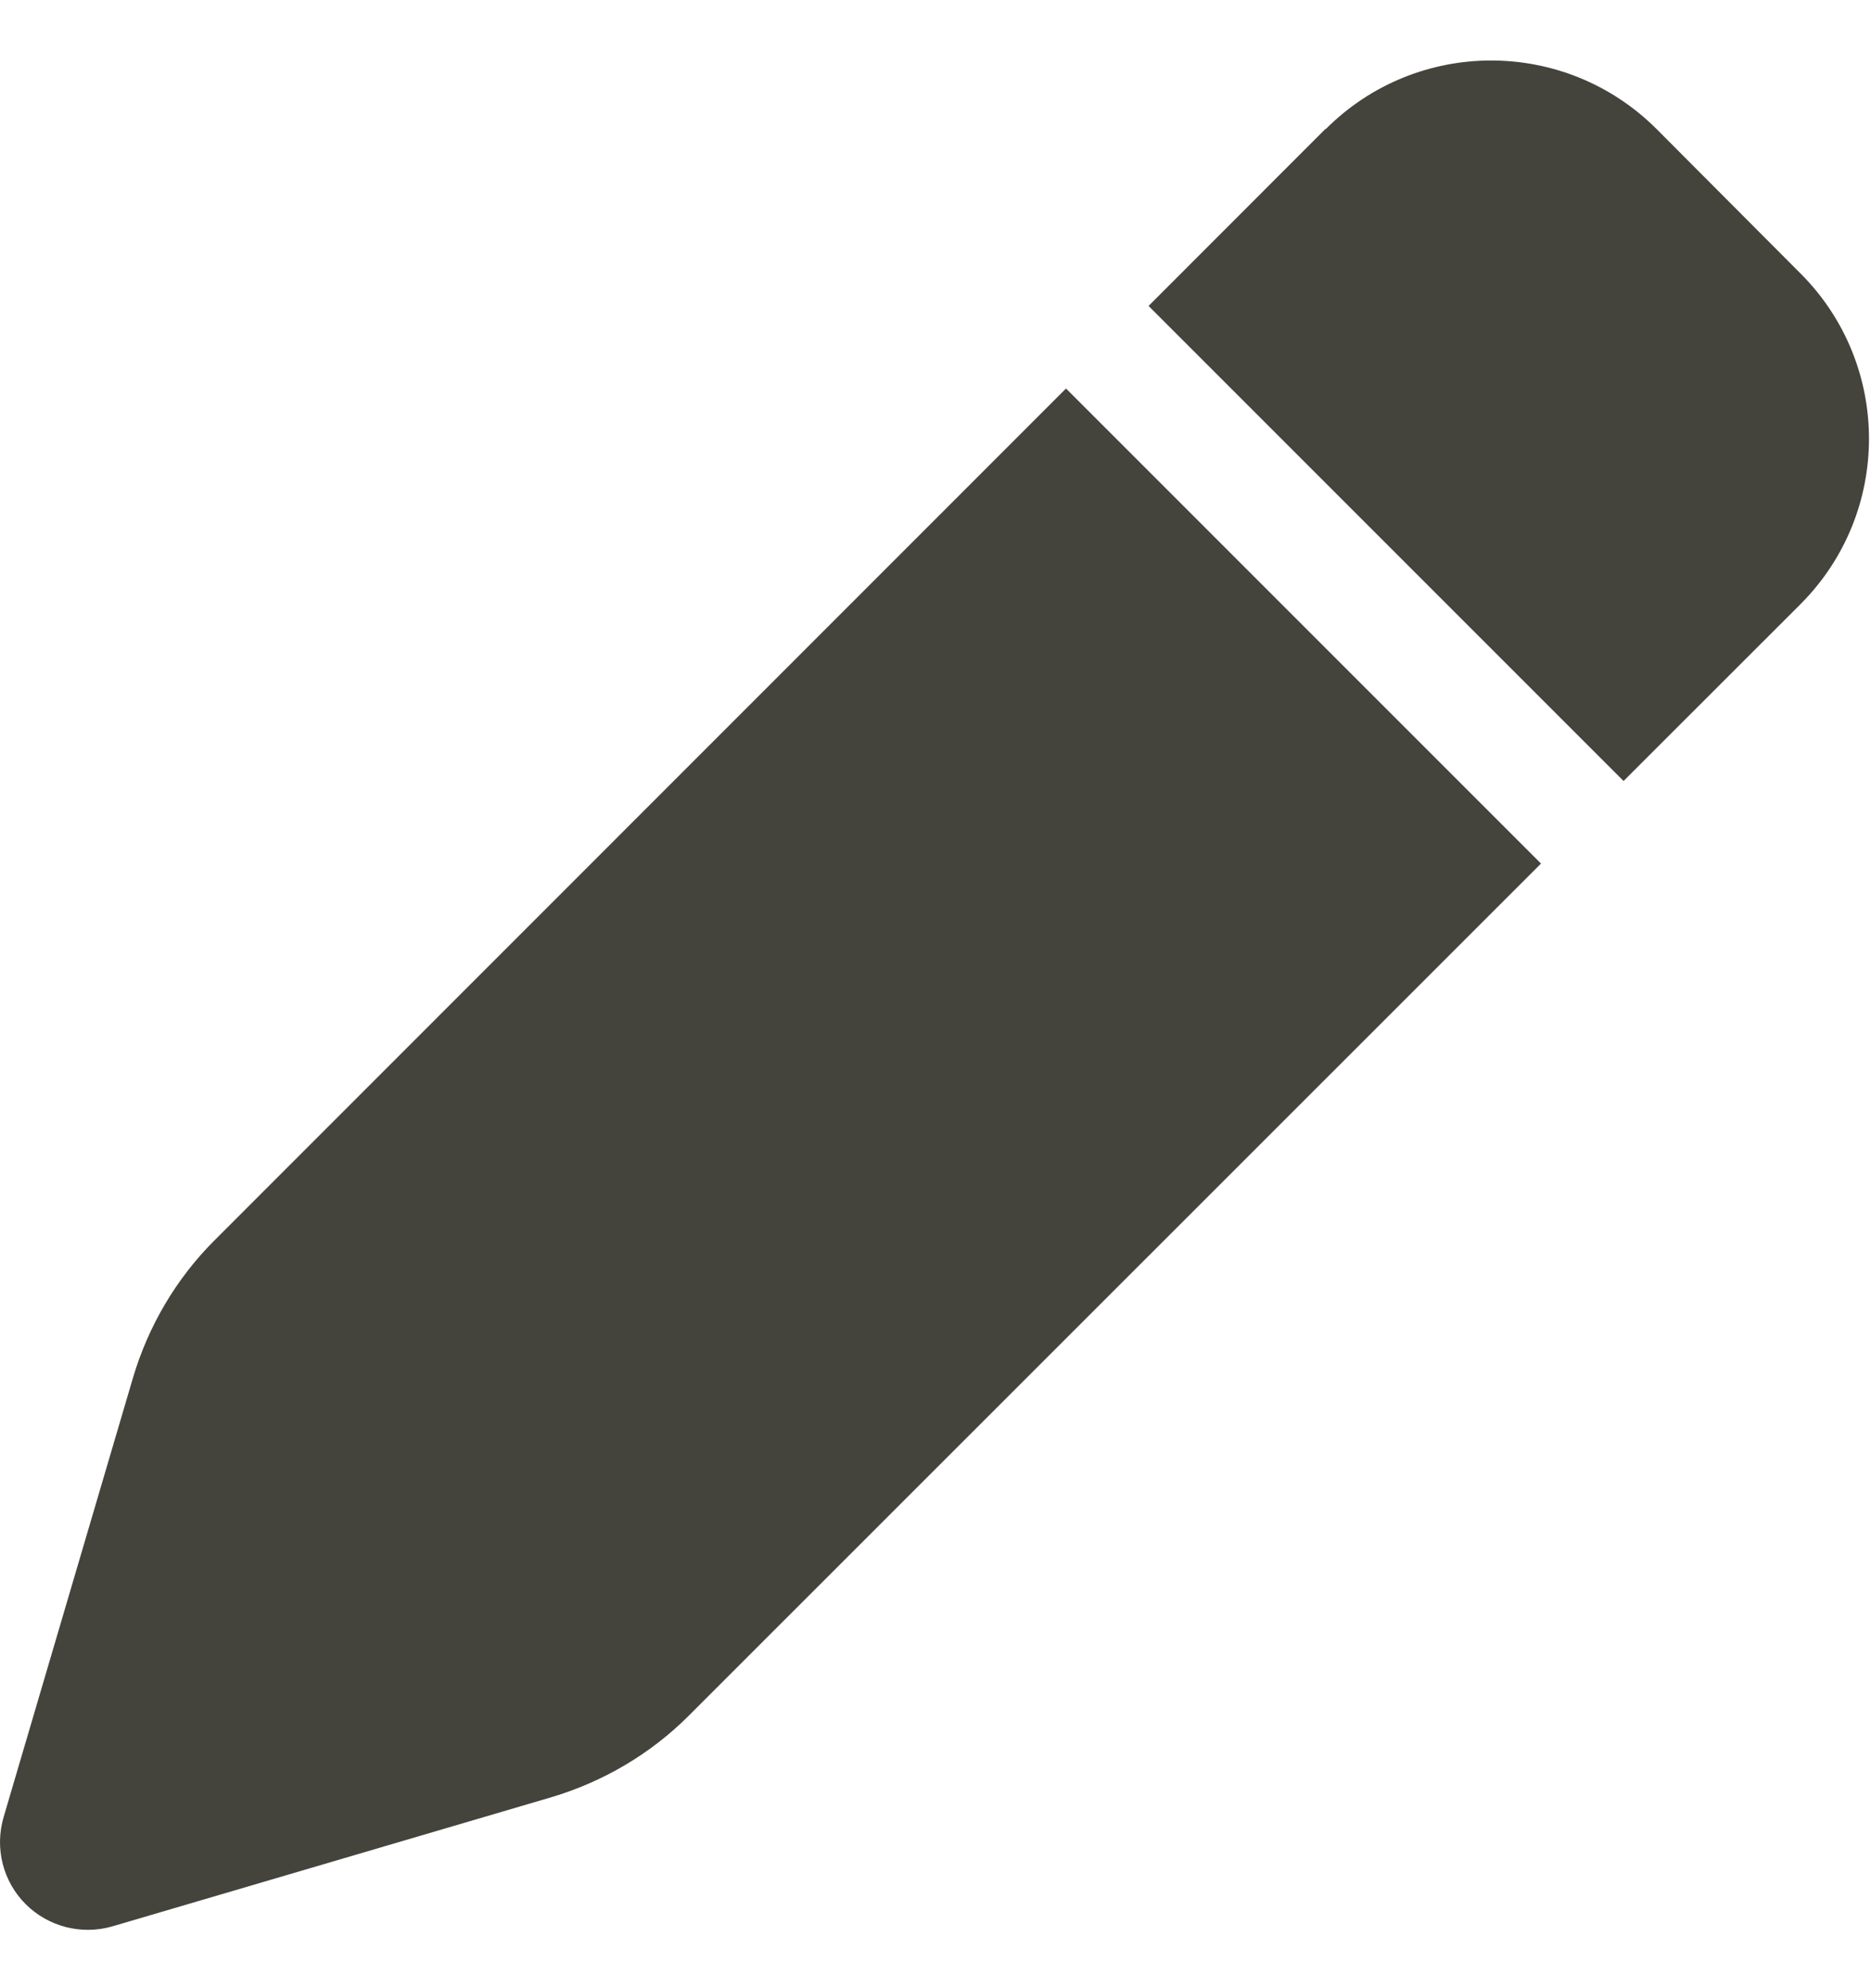 <svg width="16" height="17" viewBox="0 0 16 17" fill="none" xmlns="http://www.w3.org/2000/svg">
<g clip-path="url(#clip0_111_506)">
<path d="M11.334 1.103L9.822 2.616L13.884 6.678L15.397 5.166C16.178 4.384 16.178 3.119 15.397 2.338L14.166 1.103C13.384 0.322 12.119 0.322 11.338 1.103H11.334ZM9.116 3.322L1.831 10.609C1.506 10.934 1.269 11.338 1.138 11.778L0.031 15.537C-0.047 15.803 0.025 16.087 0.219 16.281C0.413 16.475 0.697 16.547 0.959 16.472L4.719 15.366C5.159 15.234 5.563 14.997 5.888 14.672L13.178 7.384L9.116 3.322Z" fill="#44443D"/>
</g>
<defs>
<clipPath id="clip0_111_506">
<rect width="16" height="16" fill="white" transform="translate(0 0.5)"/>
</clipPath>
</defs>
</svg>
